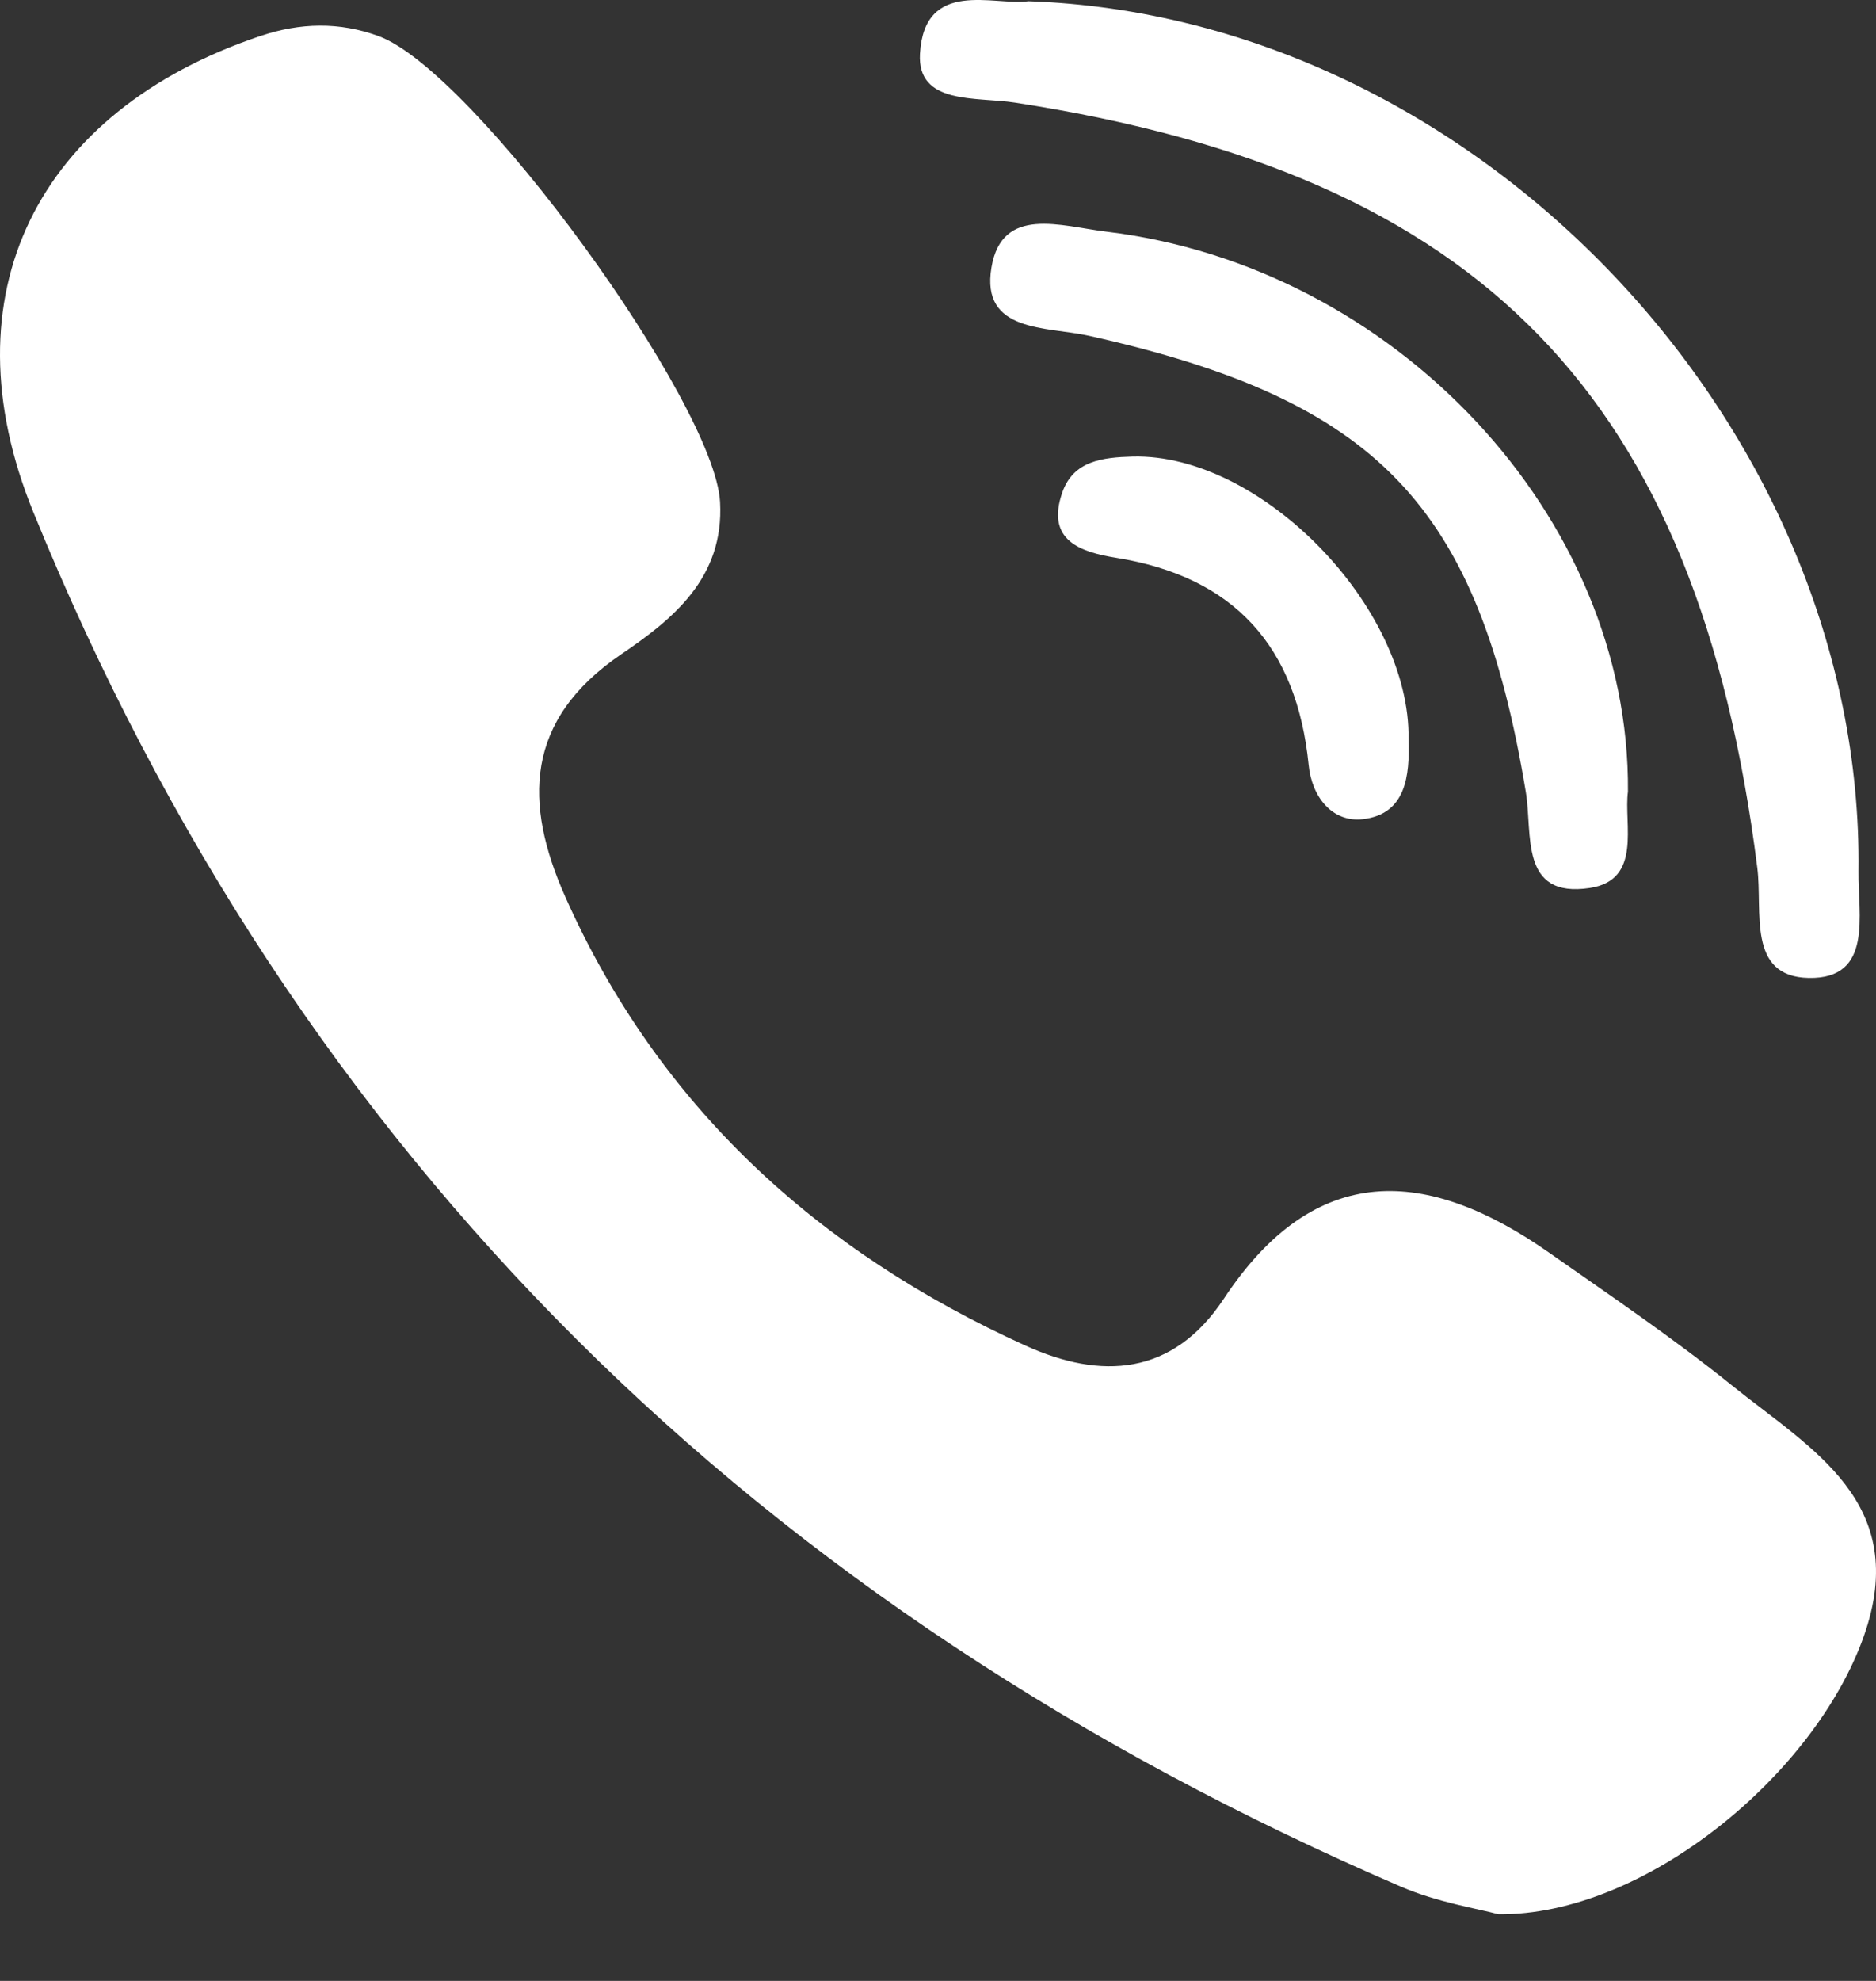 <svg width="18" height="19" viewBox="0 0 18 19" fill="none" xmlns="http://www.w3.org/2000/svg">
<rect x="0" y="0" width="18" height="19" fill="#333333" stroke="none"/>
<path fill-rule="evenodd" clip-rule="evenodd" d="M16.616 13.287C16.056 12.836 15.457 12.431 14.868 12.018C13.694 11.193 12.62 11.129 11.743 12.456C11.251 13.201 10.562 13.234 9.841 12.907C7.855 12.007 6.322 10.619 5.423 8.6C5.026 7.707 5.031 6.907 5.961 6.275C6.453 5.941 6.949 5.545 6.909 4.816C6.858 3.864 4.547 0.683 3.634 0.347C3.256 0.208 2.88 0.217 2.496 0.346C0.356 1.066 -0.53 2.826 0.319 4.91C2.851 11.127 7.308 15.455 13.442 18.096C13.792 18.247 14.181 18.307 14.377 18.361C15.774 18.375 17.41 17.029 17.883 15.694C18.337 14.409 17.376 13.899 16.616 13.287Z" fill="white"/>
<path fill-rule="evenodd" clip-rule="evenodd" d="M9.737 0.984C14.222 1.674 16.29 3.806 16.861 8.323C16.914 8.741 16.759 9.368 17.354 9.38C17.976 9.392 17.826 8.773 17.832 8.356C17.884 4.101 14.175 0.158 9.867 0.012C9.542 0.059 8.869 -0.212 8.827 0.516C8.799 1.008 9.366 0.927 9.737 0.984Z" fill="white"/>
<path fill-rule="evenodd" clip-rule="evenodd" d="M10.614 2.222C10.183 2.17 9.613 1.967 9.513 2.565C9.407 3.194 10.042 3.13 10.45 3.221C13.22 3.84 14.184 4.848 14.64 7.596C14.707 7.996 14.575 8.62 15.255 8.517C15.76 8.44 15.578 7.905 15.62 7.593C15.642 4.955 13.382 2.554 10.614 2.222Z" fill="white"/>
<path fill-rule="evenodd" clip-rule="evenodd" d="M10.869 4.379C10.581 4.387 10.298 4.418 10.192 4.725C10.033 5.185 10.368 5.295 10.708 5.35C11.844 5.532 12.442 6.202 12.556 7.335C12.586 7.643 12.782 7.892 13.079 7.857C13.49 7.808 13.527 7.441 13.515 7.093C13.535 5.82 12.097 4.349 10.869 4.379Z" fill="white"/>
</svg>
